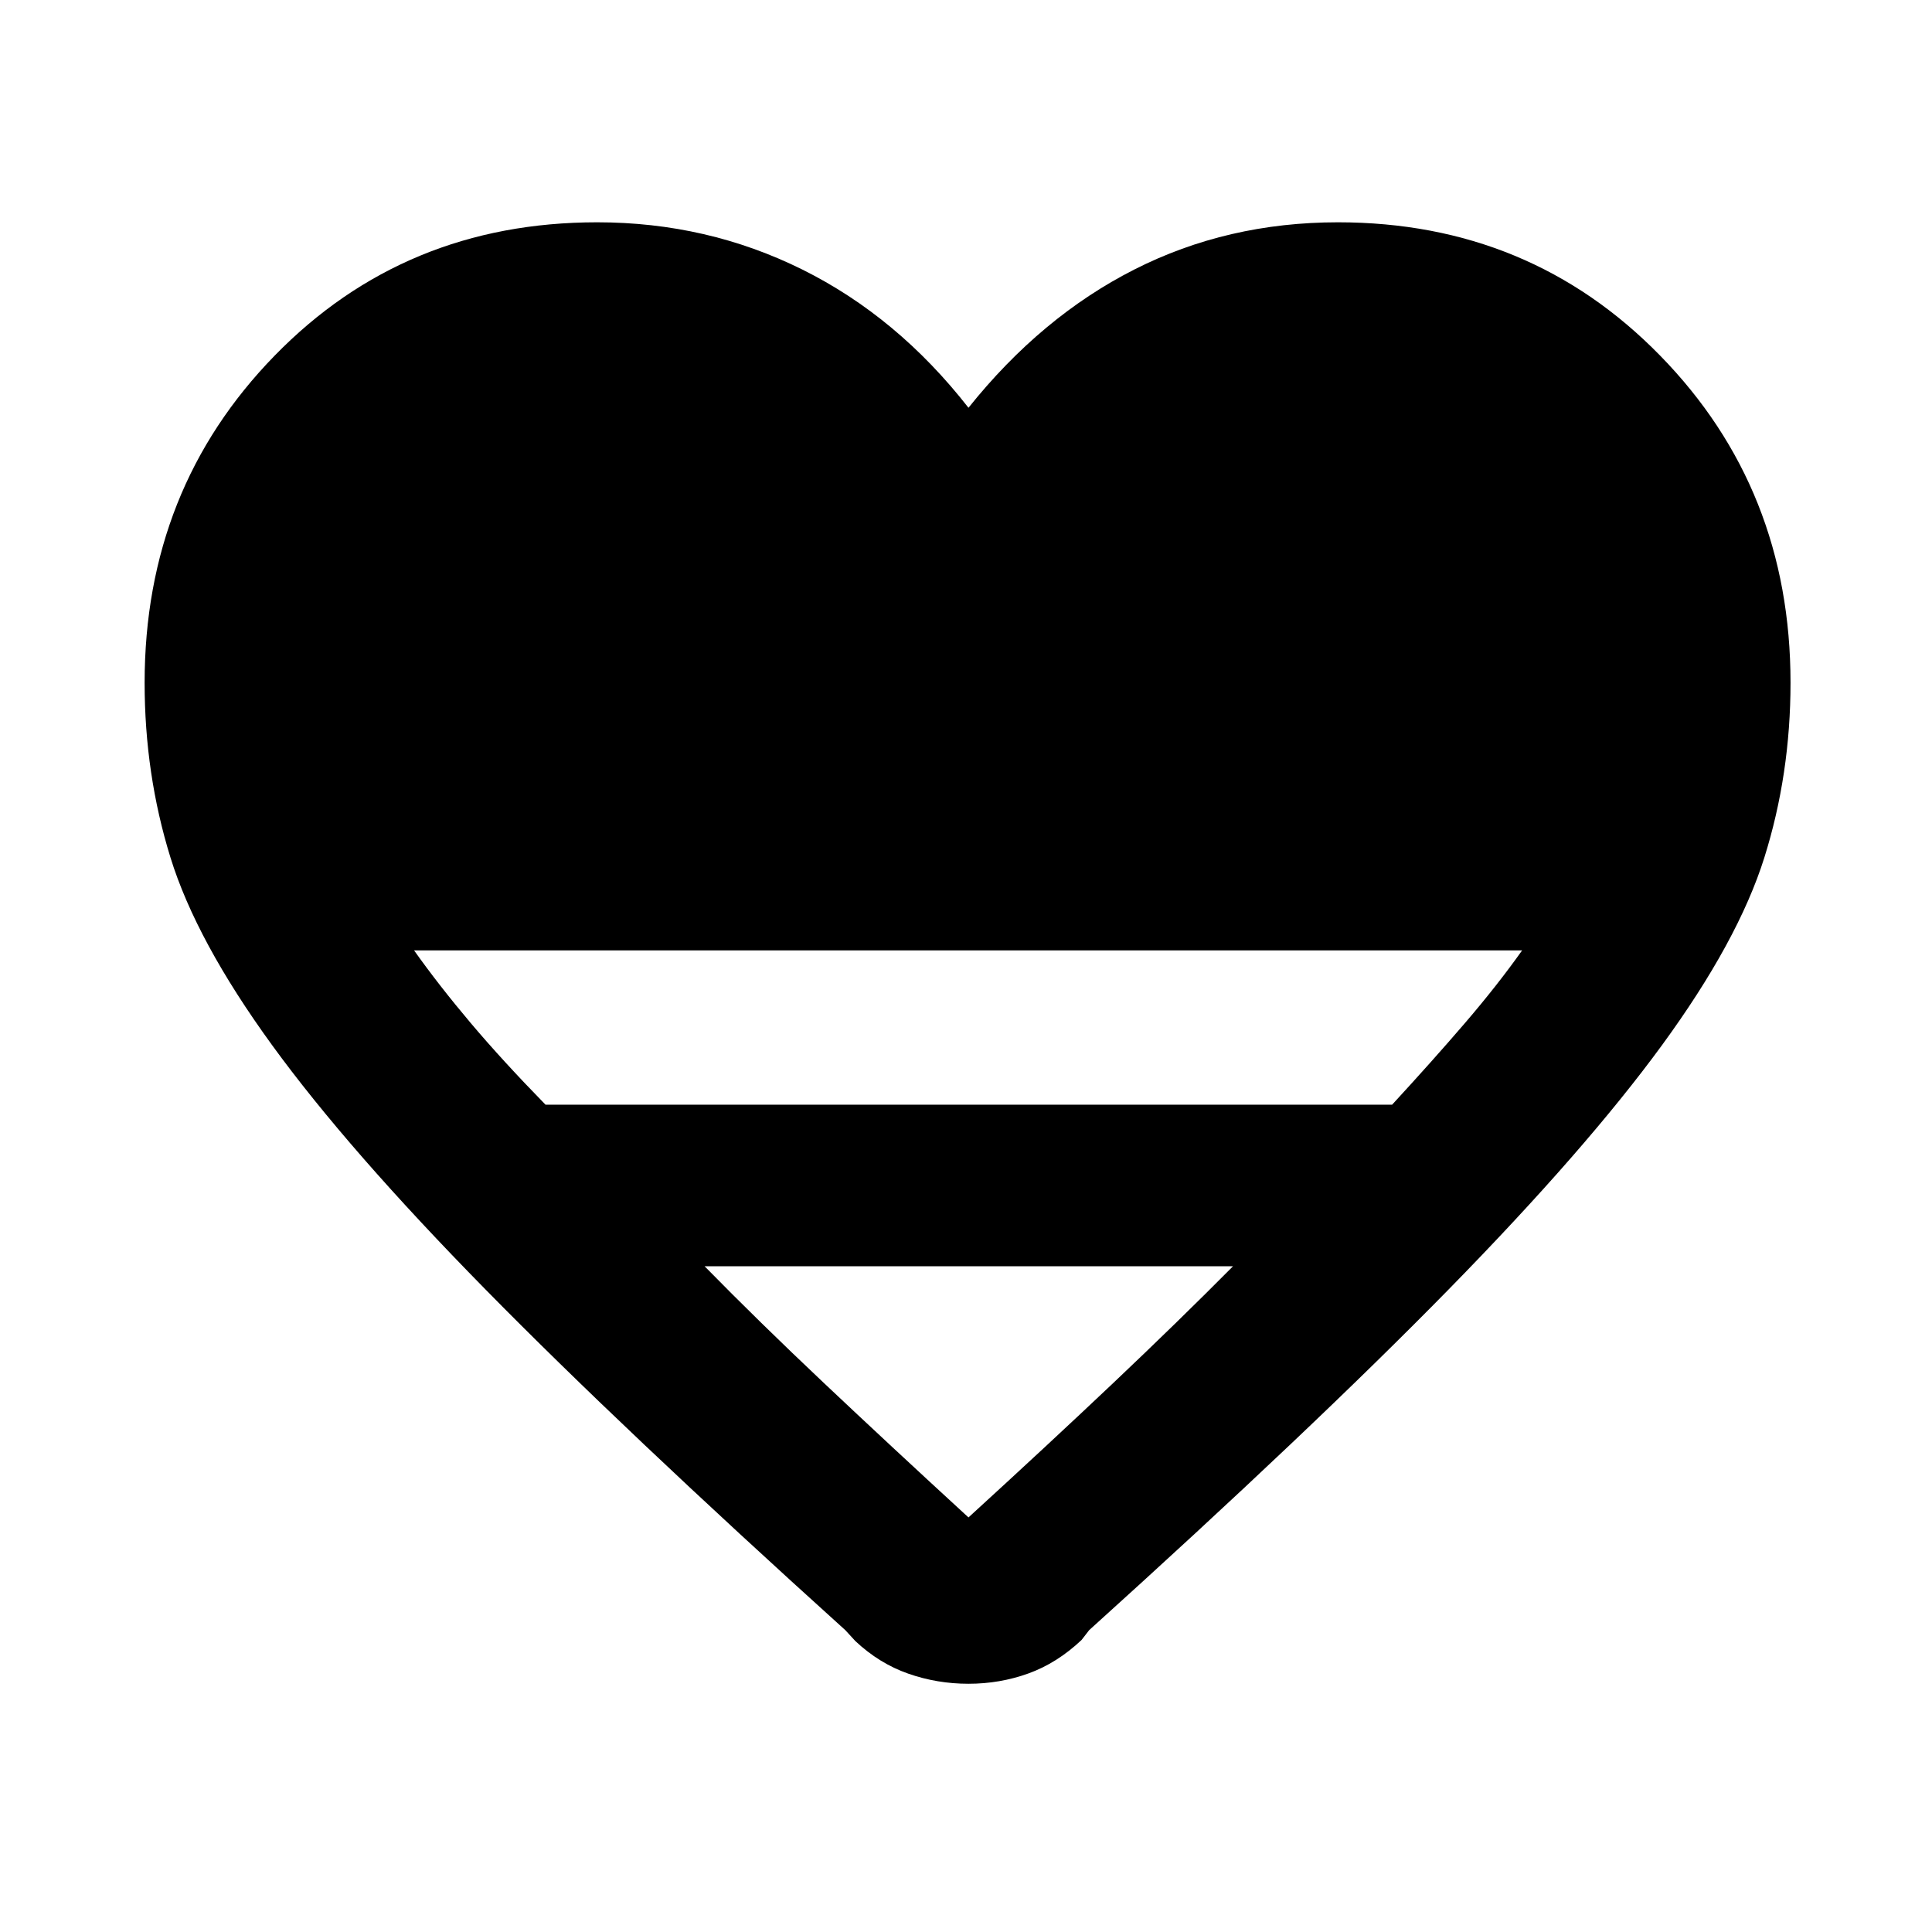 <svg xmlns="http://www.w3.org/2000/svg" height="40" viewBox="0 -960 960 960" width="40"><path d="m425.04-144.54-5-5.44q-110.59-99.87-178.86-169.35-68.27-69.48-105.95-121.3-37.68-51.81-50.52-93.24-12.85-41.43-12.85-86.88 0-96.26 64.6-162.52 64.59-66.27 160.27-66.27 54.65 0 101.93 23.47 47.27 23.48 82.57 68.69 36.15-45.21 82.39-68.69 46.24-23.47 101.21-23.47 95.35 0 160.11 66.27 64.76 66.26 64.76 162.52 0 45.45-13.01 86.88-13.01 41.43-50.88 93.24-37.87 51.82-105.95 121.3-68.08 69.48-178.67 169.35l-3.77 4.87q-12.18 11.5-26.38 16.63-14.21 5.13-29.81 5.13-15.6 0-29.97-5.04t-26.22-16.15ZM271.07-411.08h420.66q20.1-21.83 36.19-40.56 16.08-18.73 28.41-36.11H205.75q12.34 17.38 28.16 36.11t37.16 40.56ZM481.23-206q39.78-36.35 72-66.85 32.21-30.5 59.44-57.94H350.12q26.9 27.44 59.21 57.94 32.31 30.5 71.9 66.85Z"/></svg>